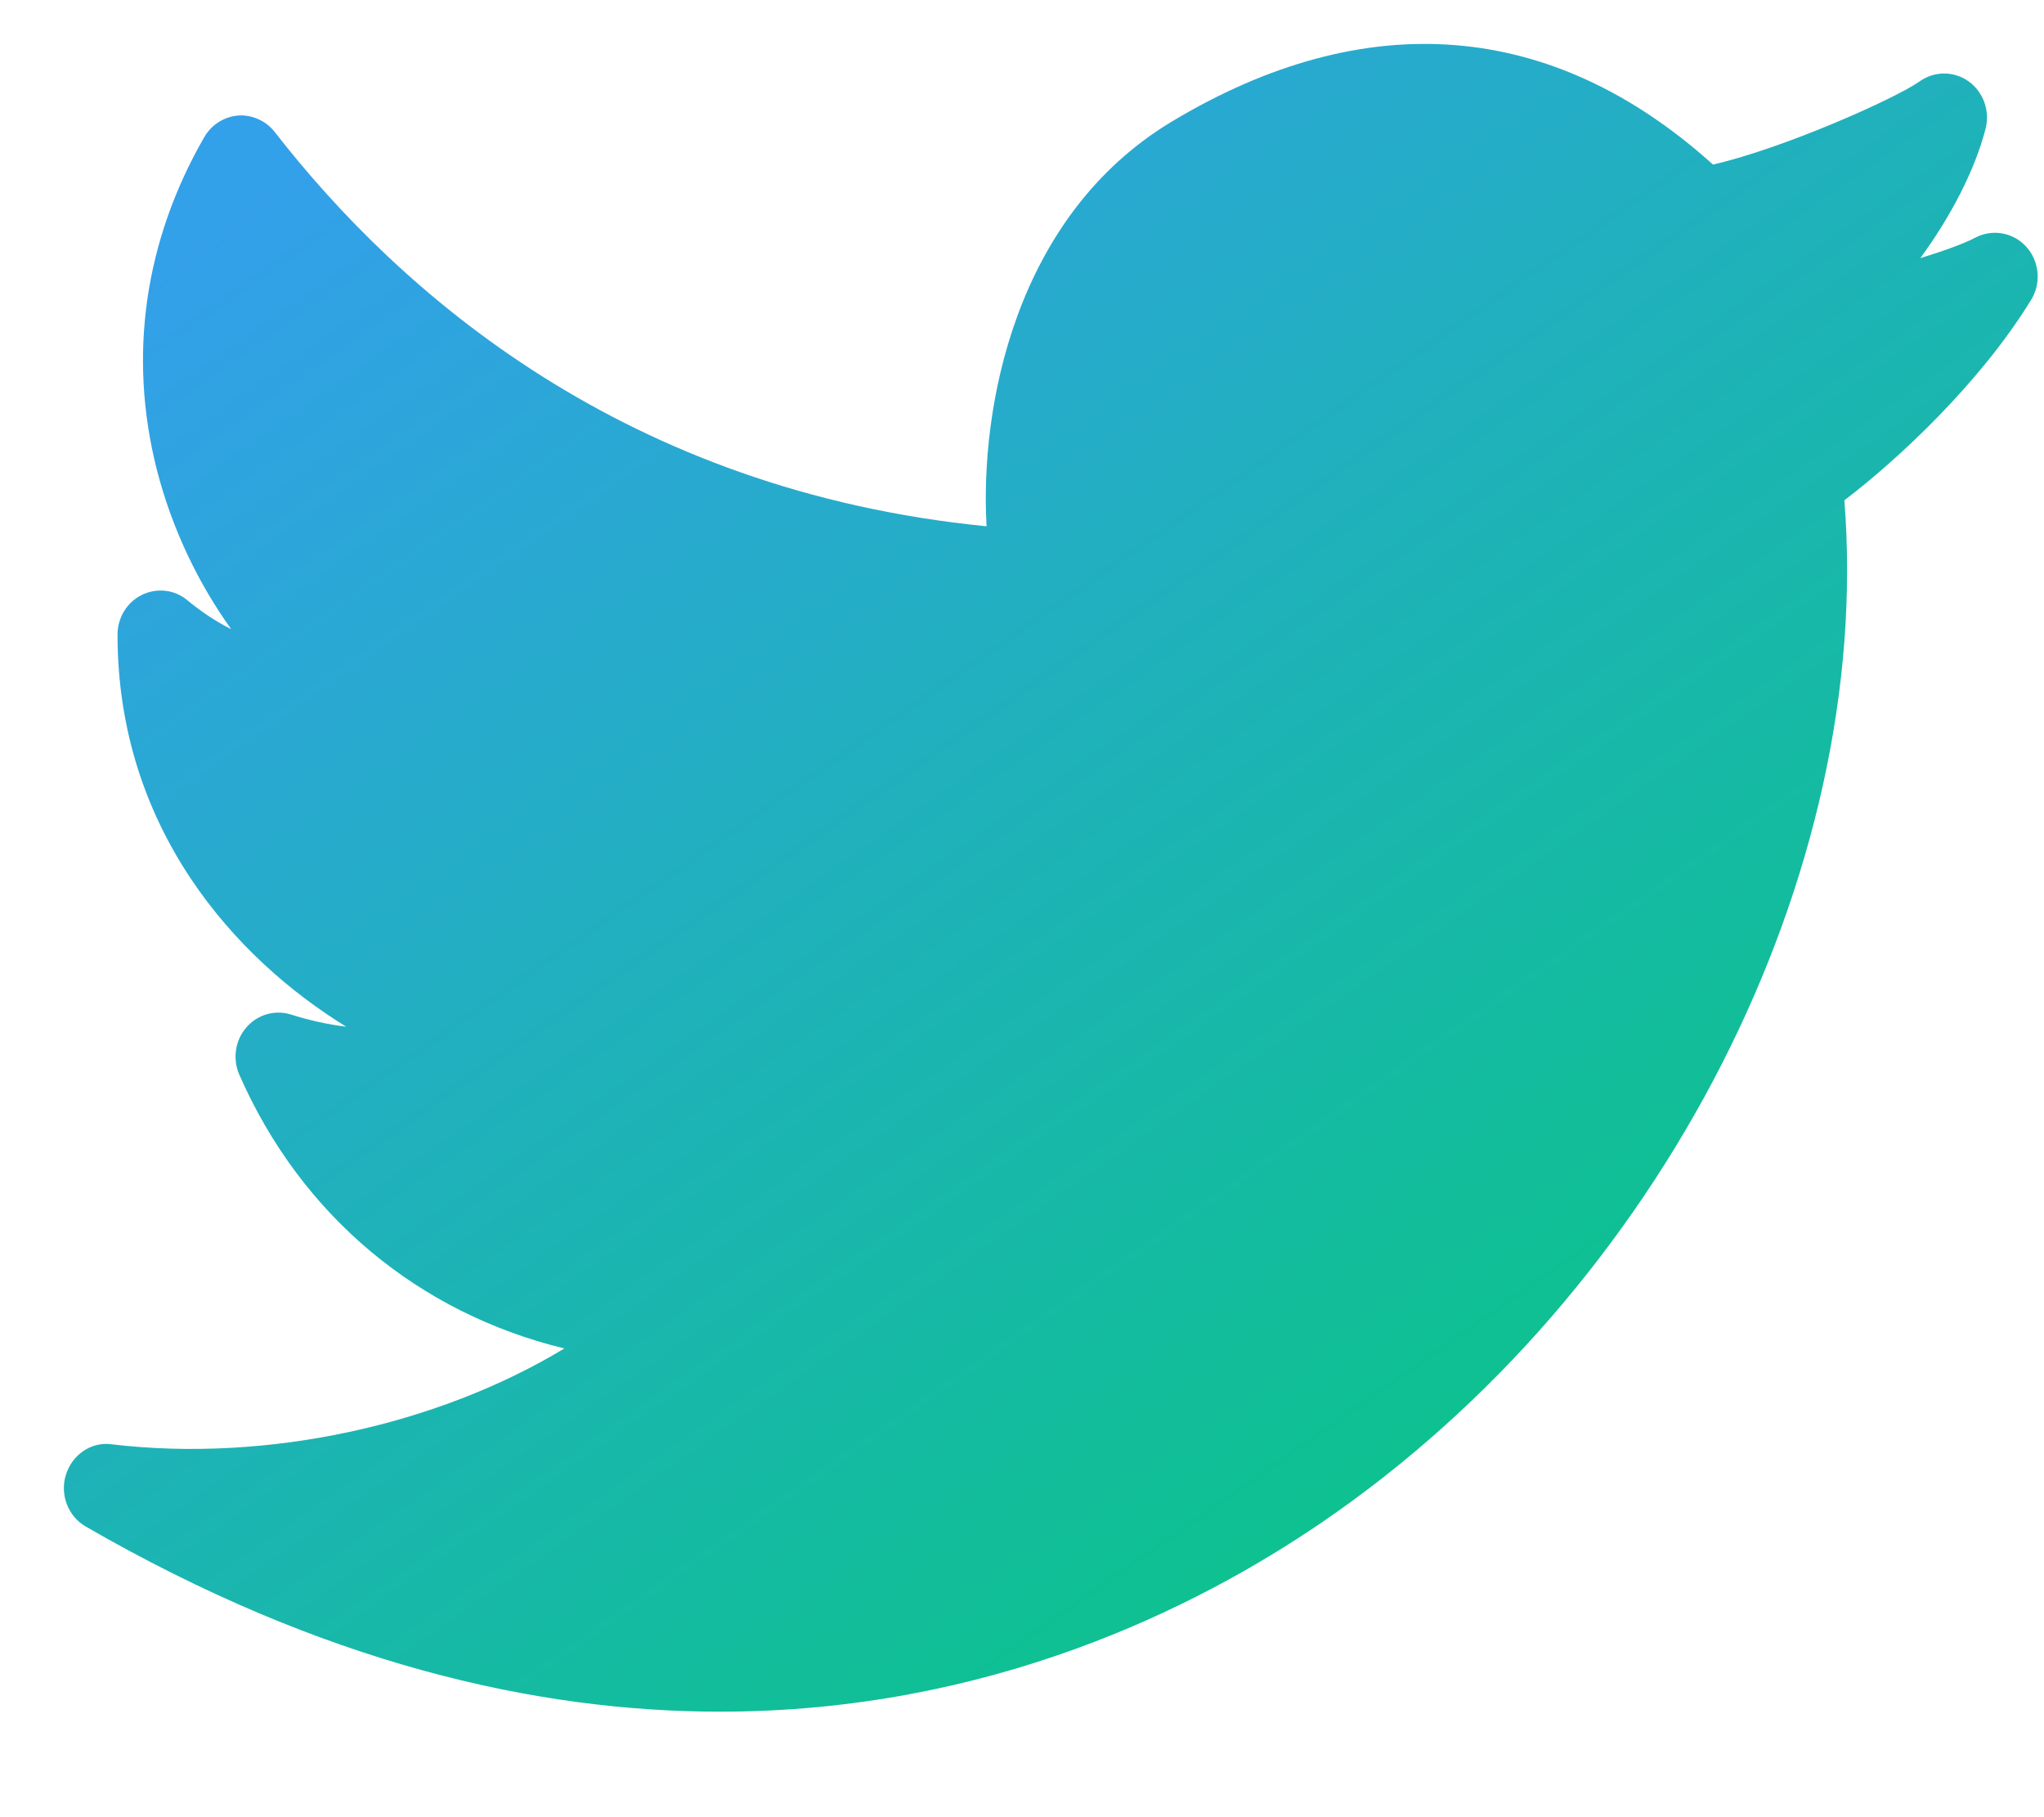 <svg width="18" height="16" viewBox="0 0 18 16" fill="none" xmlns="http://www.w3.org/2000/svg">
<path d="M17.846 2.175C17.731 2.046 17.546 2.013 17.394 2.093C17.3 2.143 17.122 2.208 16.911 2.273C17.177 1.909 17.391 1.501 17.485 1.135C17.526 0.978 17.467 0.811 17.337 0.717C17.207 0.624 17.034 0.624 16.904 0.717C16.699 0.864 15.71 1.306 15.085 1.449C13.673 0.176 12.029 0.044 10.32 1.07C8.931 1.904 8.629 3.6 8.688 4.634C5.509 4.319 3.532 2.592 2.42 1.163C2.342 1.062 2.217 1.009 2.099 1.017C1.975 1.027 1.863 1.097 1.799 1.207C1.273 2.12 1.128 3.13 1.379 4.127C1.517 4.671 1.757 5.151 2.036 5.54C1.902 5.472 1.773 5.387 1.651 5.286C1.539 5.191 1.383 5.174 1.251 5.237C1.119 5.301 1.035 5.438 1.035 5.588C1.035 7.3 2.077 8.443 3.049 9.04C2.892 9.021 2.728 8.985 2.563 8.933C2.421 8.888 2.266 8.933 2.168 9.048C2.07 9.162 2.047 9.325 2.108 9.464C2.654 10.707 3.689 11.562 4.97 11.873C3.852 12.548 2.355 12.879 0.984 12.717C0.806 12.691 0.637 12.807 0.581 12.983C0.525 13.158 0.599 13.351 0.755 13.441C2.835 14.642 4.715 15.071 6.34 15.071C8.705 15.071 10.53 14.163 11.641 13.404C14.636 11.36 16.502 7.689 16.242 4.405C16.722 4.04 17.44 3.367 17.885 2.643C17.977 2.497 17.961 2.304 17.846 2.175Z" fill="url(#paint0_linear_946_23935)"/>
<defs>
<linearGradient id="paint0_linear_946_23935" x1="2.822" y1="1.268" x2="12.228" y2="14.728" gradientUnits="userSpaceOnUse">
<stop stop-color="#33A0EA"/>
<stop offset="1" stop-color="#0AC488"/>
</linearGradient>
</defs>
</svg>
